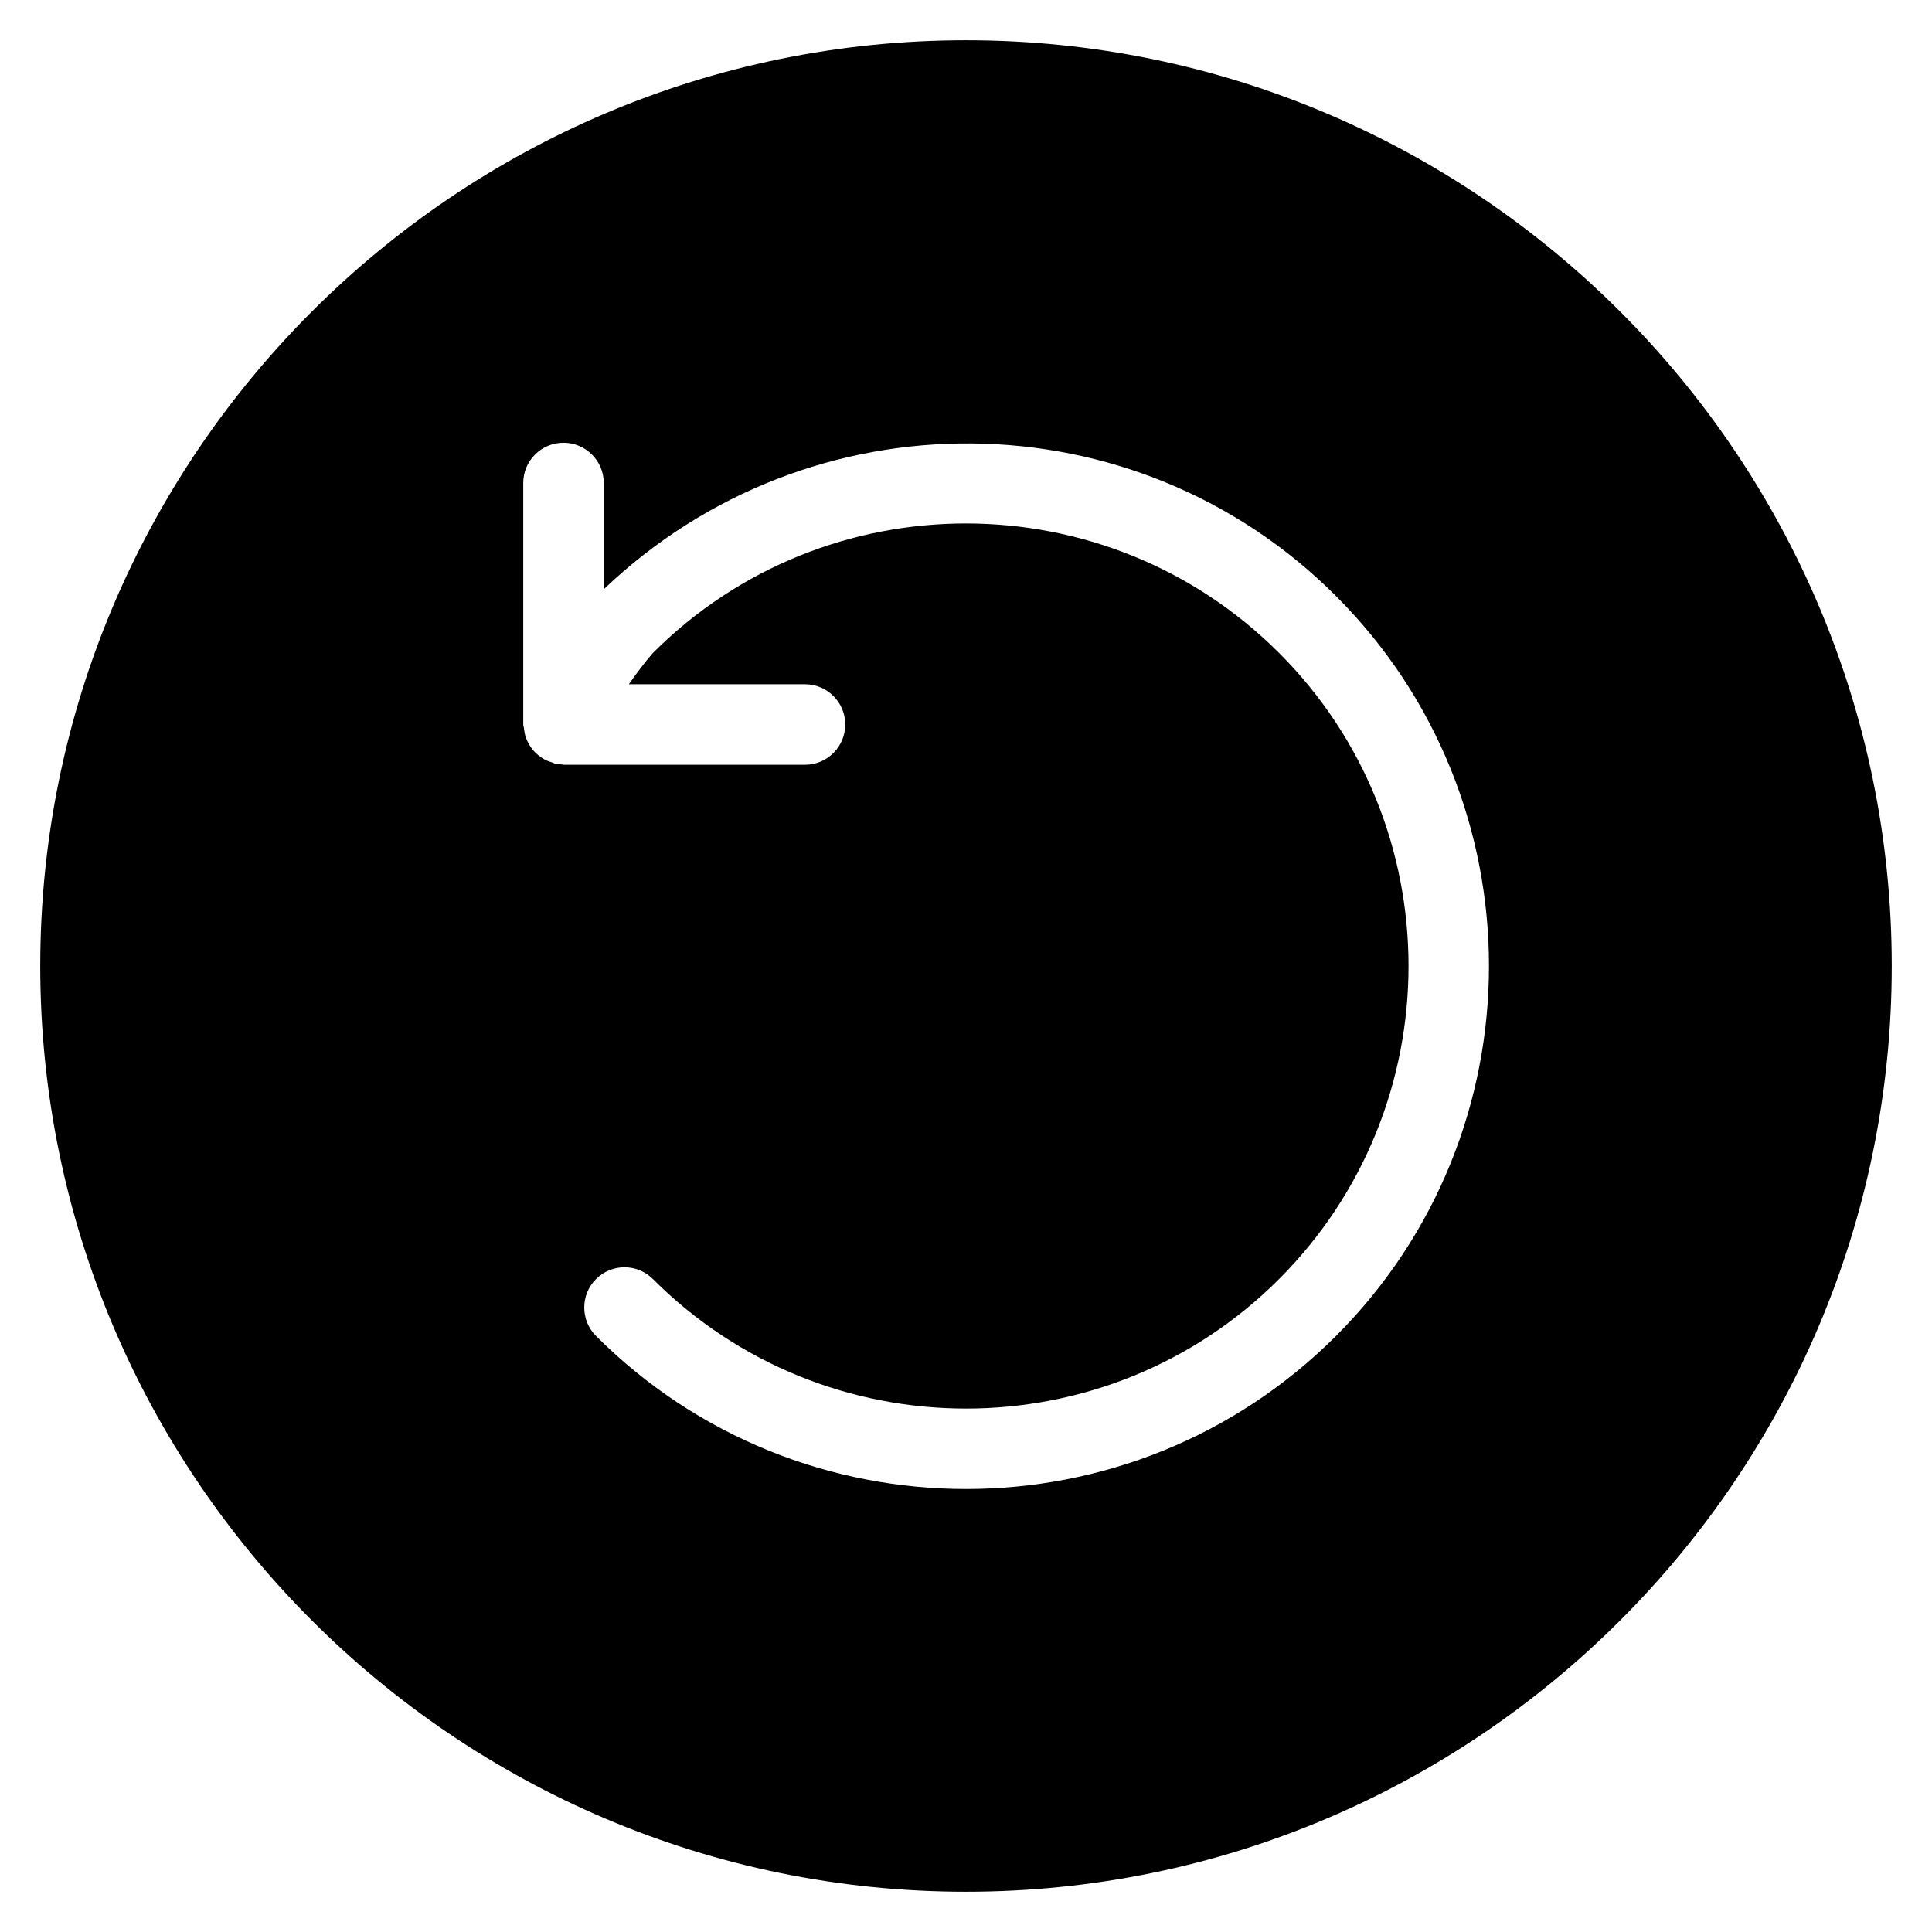 <?xml version="1.0" encoding="iso-8859-1"?>
<!-- Generator: Adobe Illustrator 19.2.1, SVG Export Plug-In . SVG Version: 6.00 Build 0)  -->
<svg version="1.1" id="Layer_1" xmlns="http://www.w3.org/2000/svg" xmlns:xlink="http://www.w3.org/1999/xlink" x="0px" y="0px"
	 viewBox="0 0 24 24" style="enable-background:new 0 0 24 24;" xml:space="preserve">
<g>
	<g>
		<path d="M12,0.5C5.659,0.5,0.5,5.659,0.5,12S5.659,23.5,12,23.5S23.5,18.341,23.5,12S18.341,0.5,12,0.5z M16.596,16.596
			c-1.267,1.267-2.932,1.901-4.596,1.901s-3.329-0.634-4.596-1.901c-0.195-0.195-0.195-0.512,0-0.707s0.512-0.195,0.707,0
			c2.145,2.145,5.634,2.145,7.778,0c2.144-2.145,2.145-5.634,0-7.778c-2.145-2.144-5.634-2.145-7.778,0
			C8.013,8.223,7.909,8.361,7.812,8.5H10c0.276,0,0.5,0.224,0.5,0.5S10.276,9.5,10,9.5H7c-0.015,0-0.027-0.007-0.042-0.008
			C6.943,9.491,6.929,9.496,6.914,9.493C6.895,9.49,6.88,9.478,6.861,9.472c-0.033-0.01-0.063-0.02-0.093-0.036
			C6.74,9.421,6.715,9.404,6.69,9.384c-0.025-0.02-0.048-0.041-0.069-0.066C6.6,9.293,6.584,9.268,6.568,9.24
			C6.552,9.212,6.54,9.185,6.53,9.154C6.519,9.122,6.514,9.09,6.51,9.056C6.509,9.036,6.5,9.02,6.5,9V6c0-0.276,0.224-0.5,0.5-0.5
			S7.5,5.724,7.5,6v1.32c2.563-2.445,6.6-2.413,9.096,0.084C19.13,9.938,19.13,14.062,16.596,16.596z"/>
	</g>
</g>
</svg>
